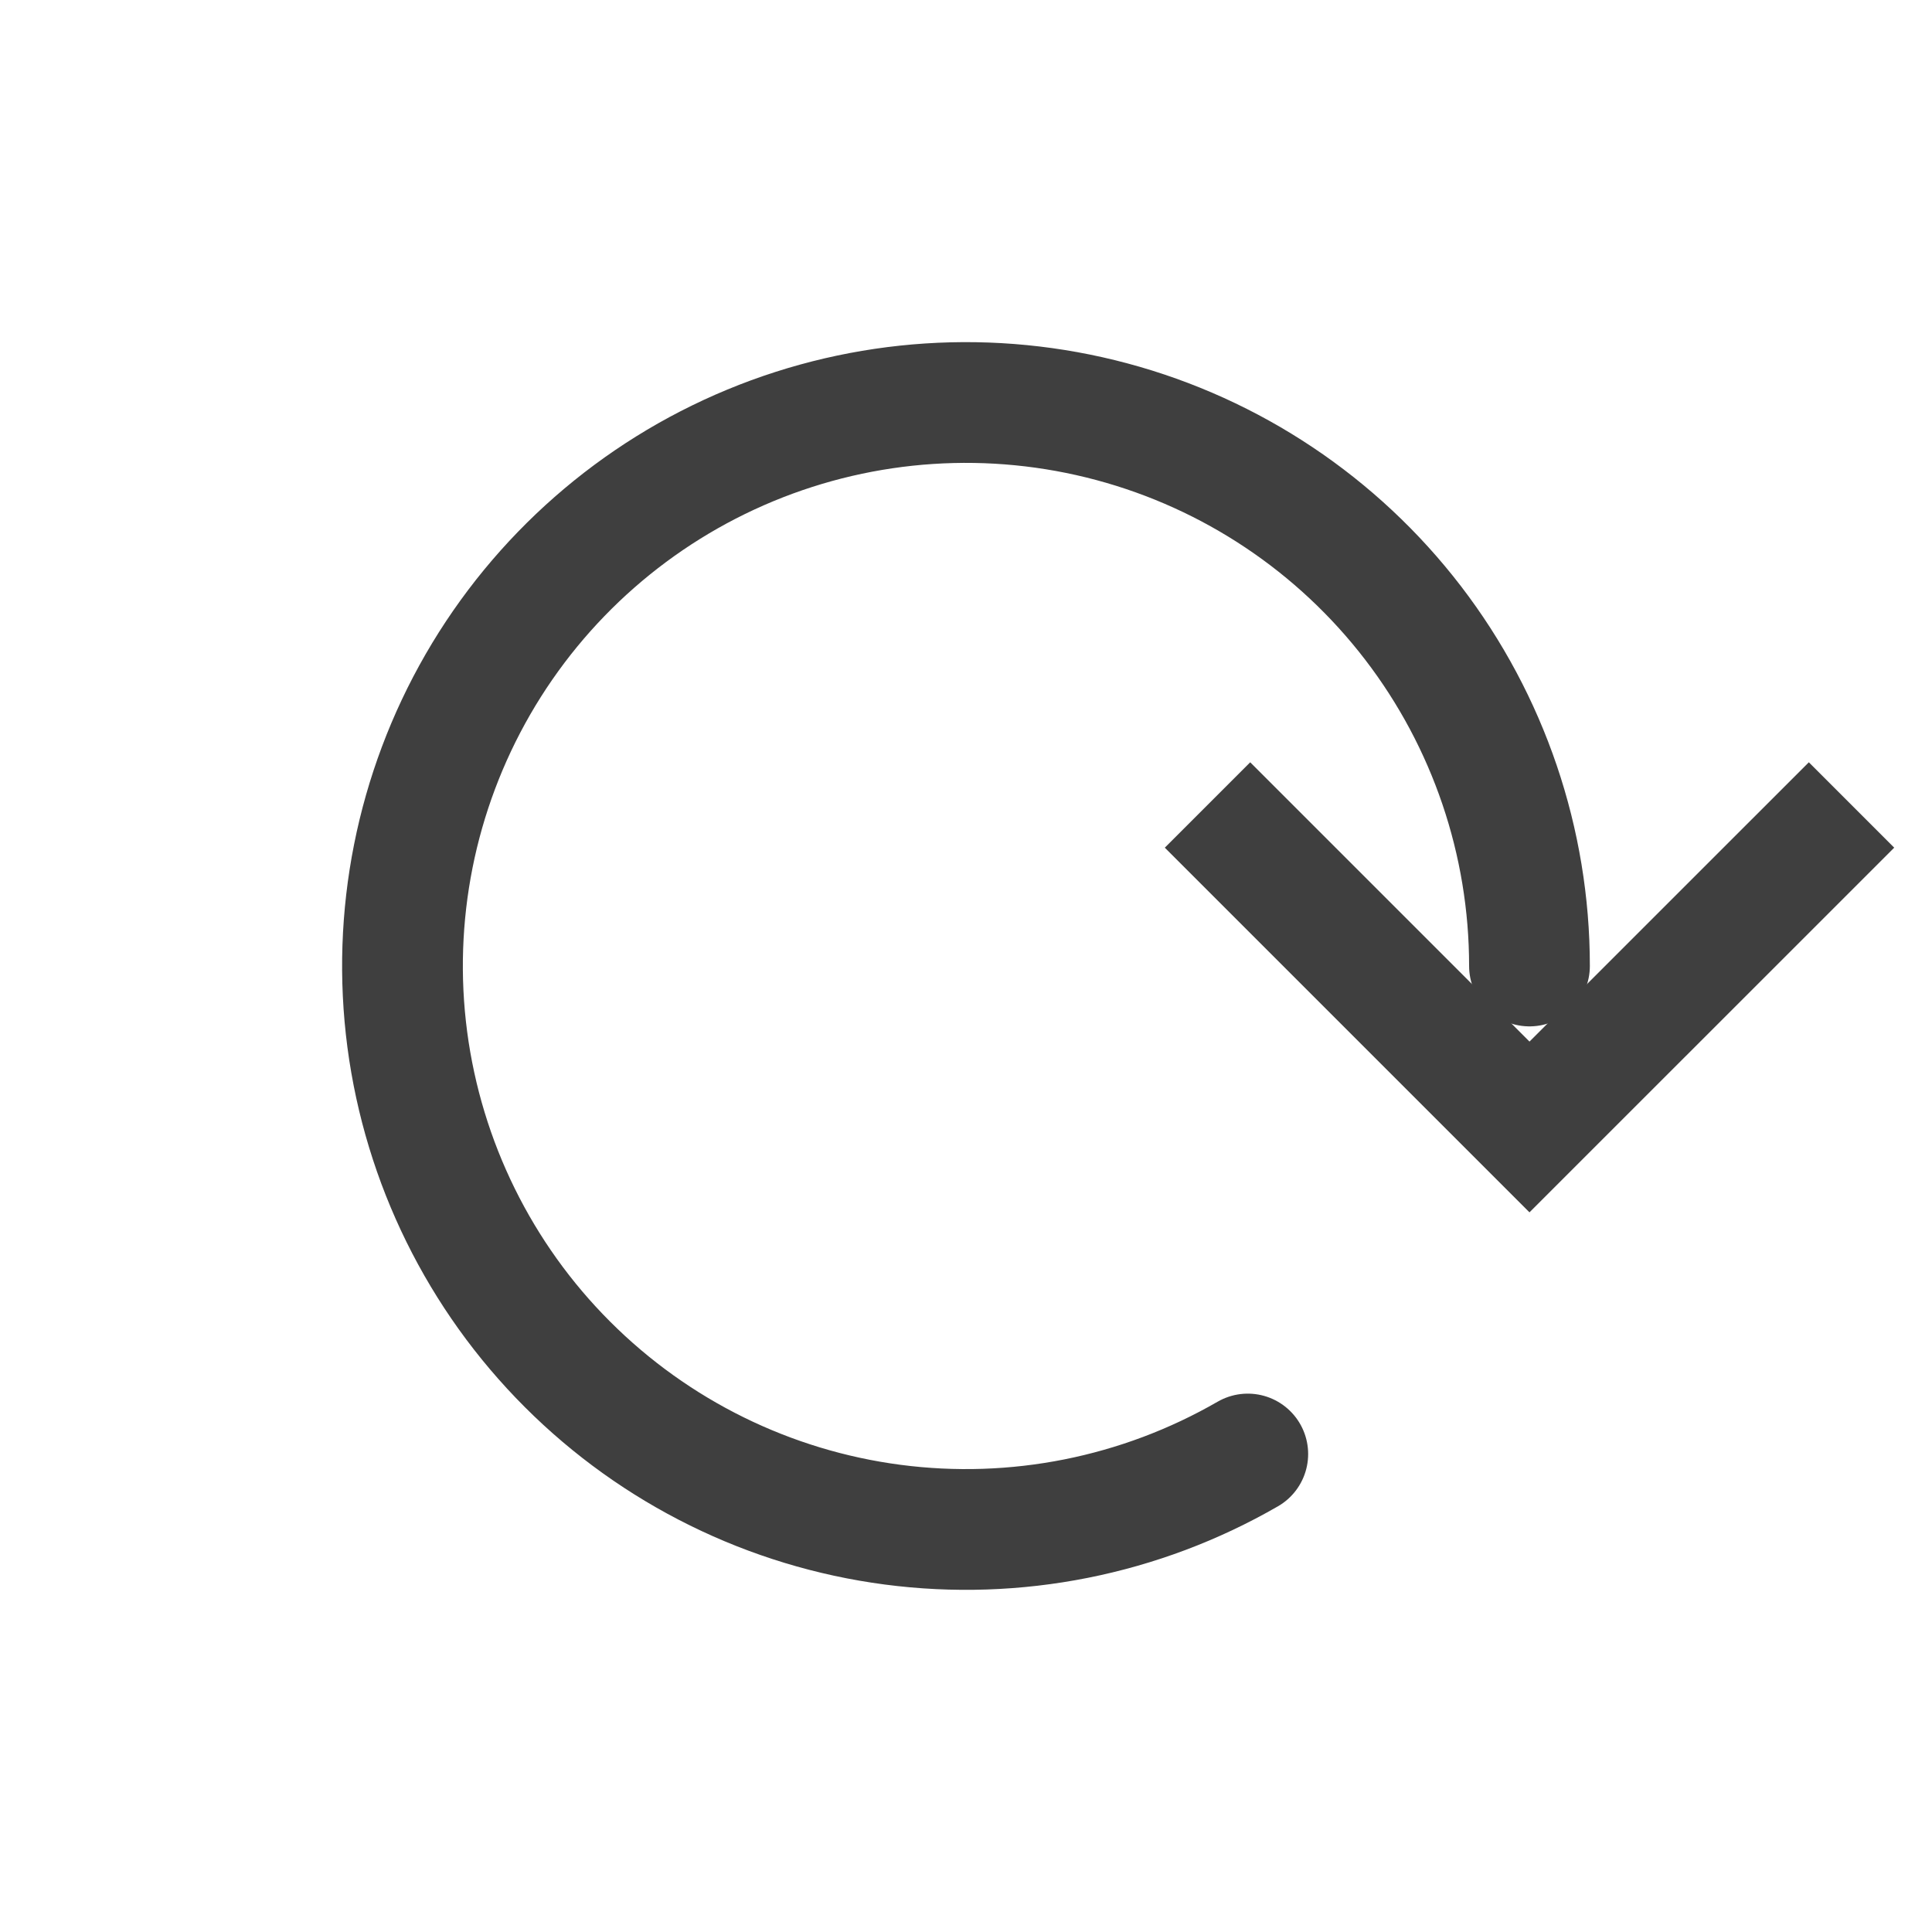 <svg xmlns="http://www.w3.org/2000/svg" width="32" height="32" viewBox="0 0 32 32" fill="none">
  <path d="M20 13.333L25.333 18.666L30.667 13.333" stroke="#3F3F3F" stroke-width="2"/>
  <path d="M20.667 24.083C18.887 25.11 16.819 25.521 14.782 25.253C12.745 24.985 10.853 24.052 9.4 22.599C7.947 21.147 7.015 19.255 6.746 17.218C6.478 15.181 6.89 13.113 7.917 11.333C8.944 9.554 10.53 8.163 12.428 7.377C14.326 6.591 16.431 6.453 18.416 6.985C20.4 7.516 22.154 8.688 23.405 10.318C24.655 11.948 25.333 13.945 25.333 16" stroke="#3F3F3F" stroke-width="2" stroke-linecap="round"/>
</svg>
